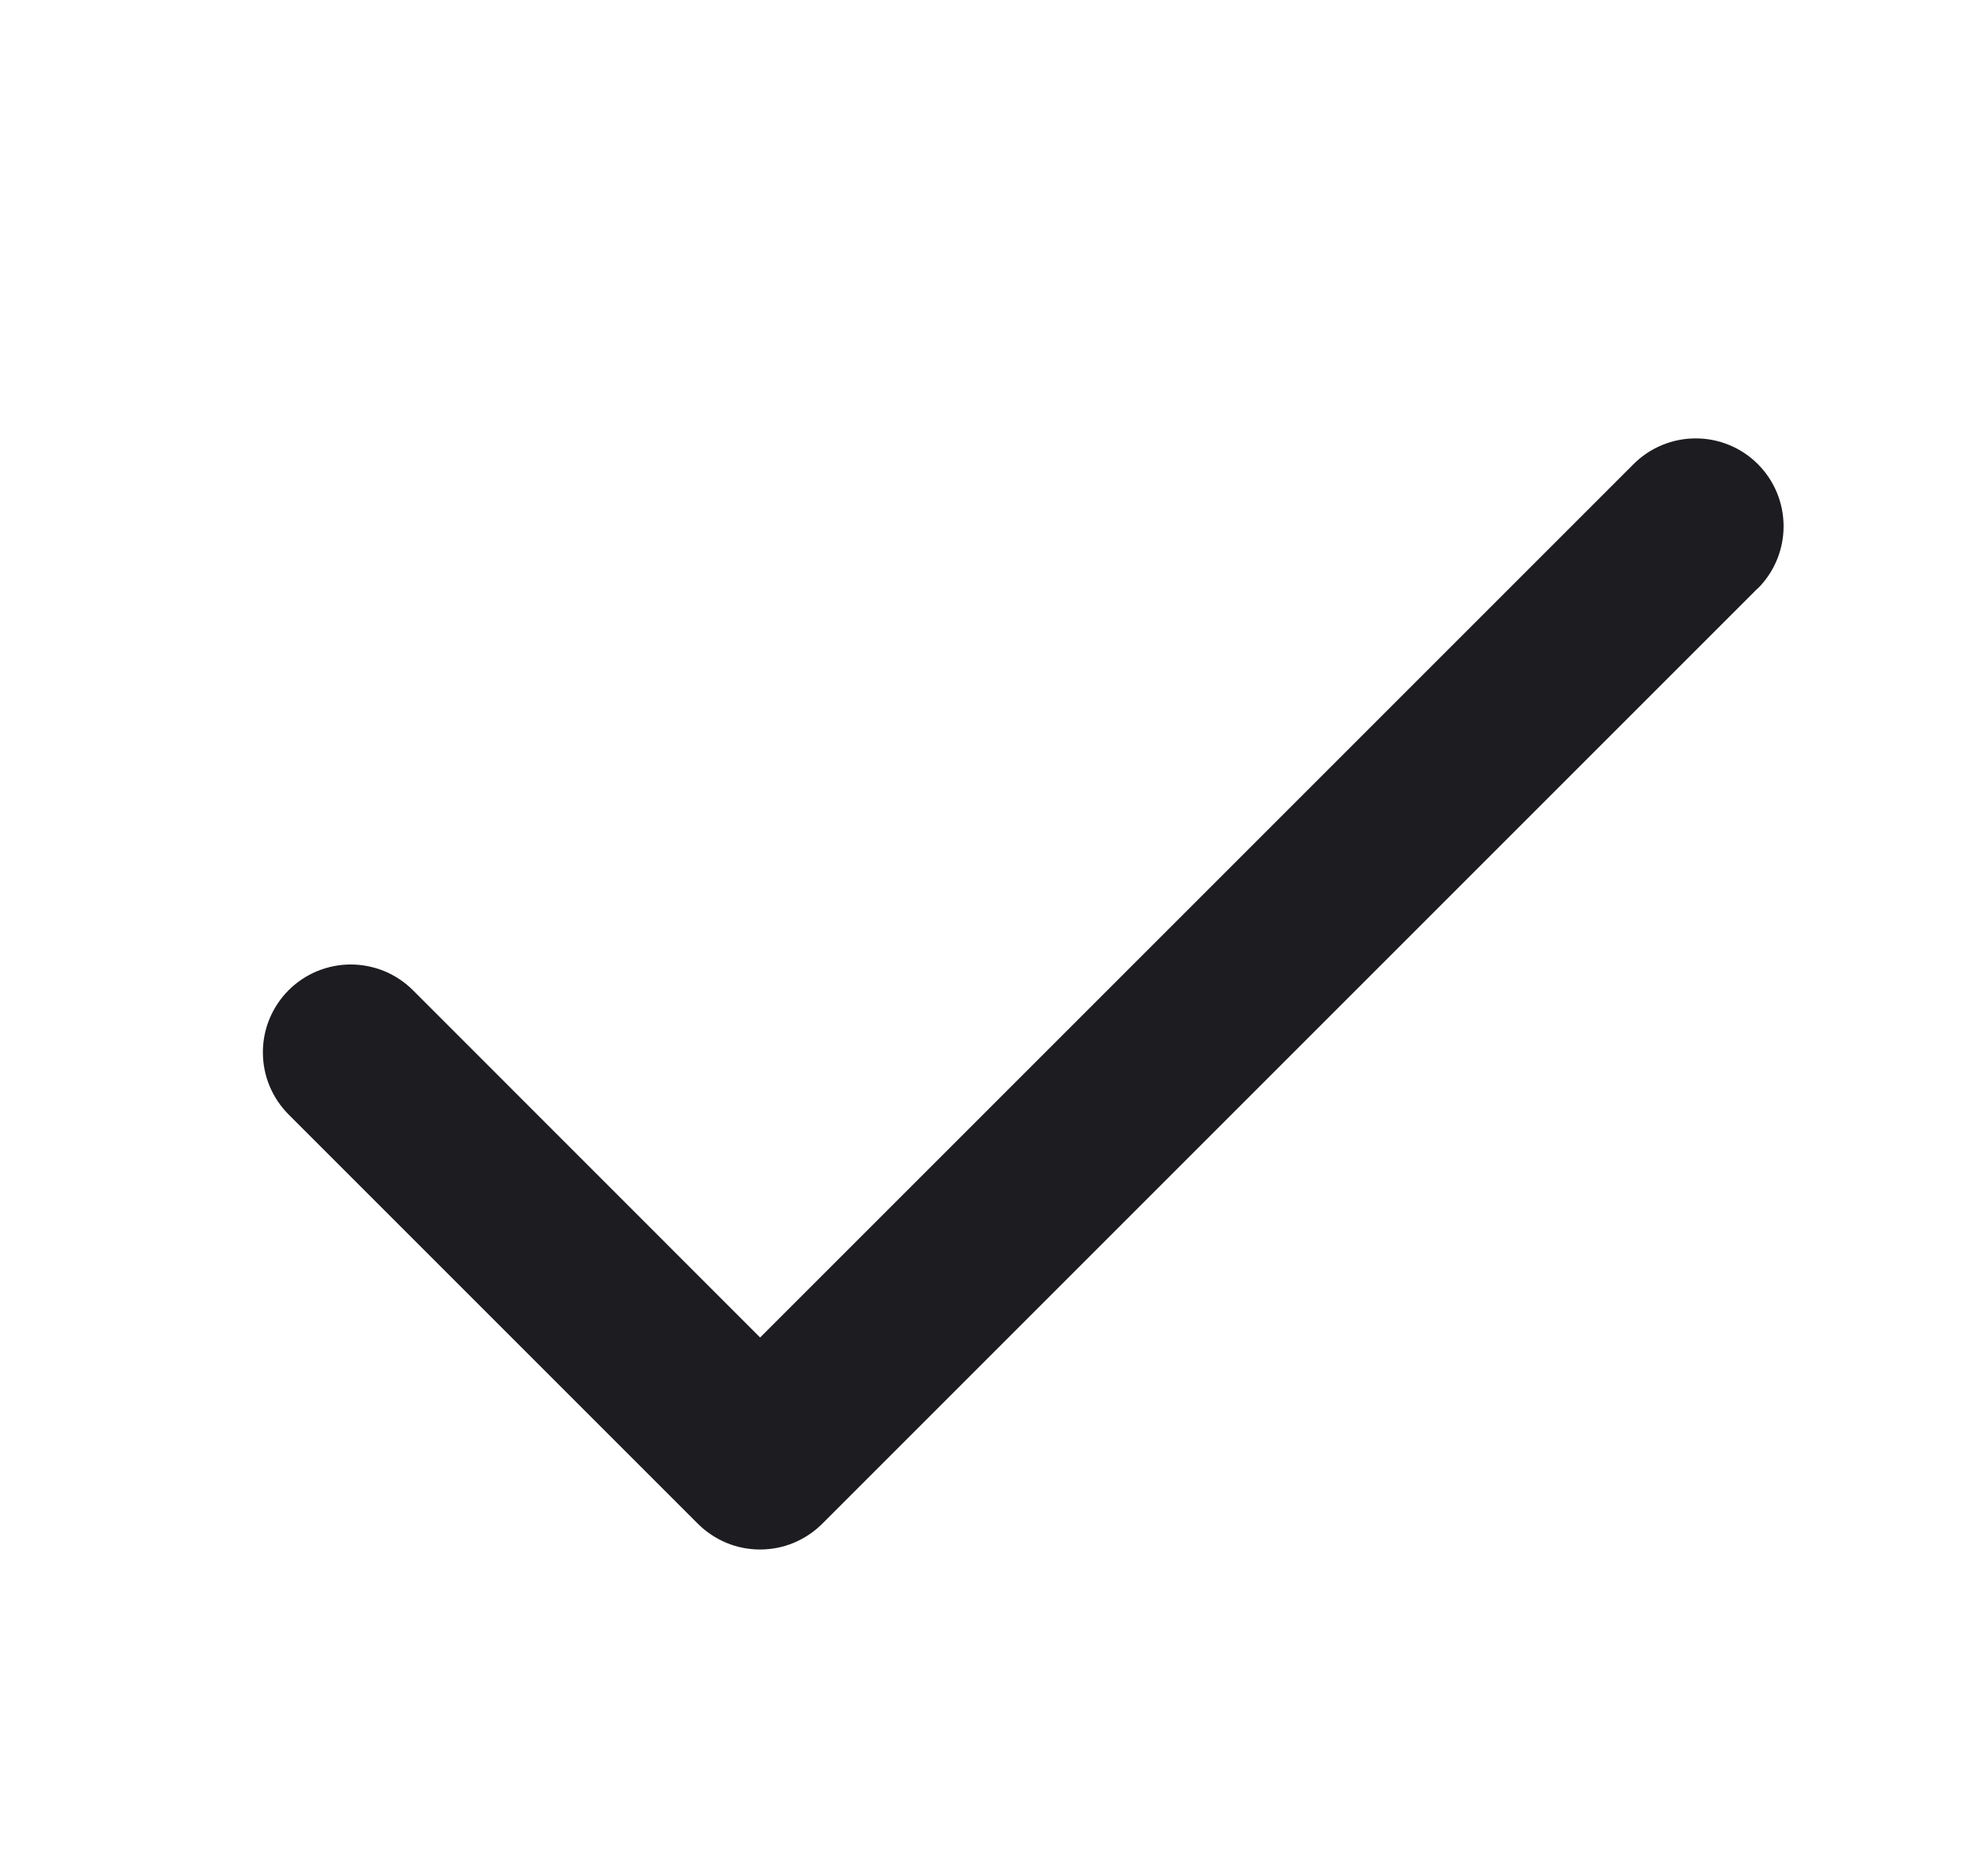 <svg width="17" height="16" viewBox="0 0 17 16" fill="none" xmlns="http://www.w3.org/2000/svg">
<path d="M15.031 5.031L7.031 13.031C6.961 13.101 6.878 13.156 6.787 13.194C6.696 13.232 6.598 13.251 6.499 13.251C6.401 13.251 6.303 13.232 6.212 13.194C6.121 13.156 6.038 13.101 5.968 13.031L2.468 9.531C2.398 9.461 2.343 9.378 2.305 9.287C2.267 9.196 2.248 9.098 2.248 8.999C2.248 8.901 2.267 8.803 2.305 8.712C2.343 8.621 2.398 8.538 2.468 8.468C2.538 8.398 2.621 8.343 2.712 8.305C2.803 8.268 2.901 8.248 2.999 8.248C3.098 8.248 3.196 8.268 3.287 8.305C3.378 8.343 3.461 8.398 3.531 8.468L6.5 11.438L13.969 3.969C14.11 3.828 14.301 3.749 14.501 3.749C14.7 3.749 14.891 3.828 15.032 3.969C15.173 4.11 15.252 4.301 15.252 4.501C15.252 4.7 15.173 4.891 15.032 5.032L15.031 5.031Z" fill="#1D1C20"/>
</svg>
